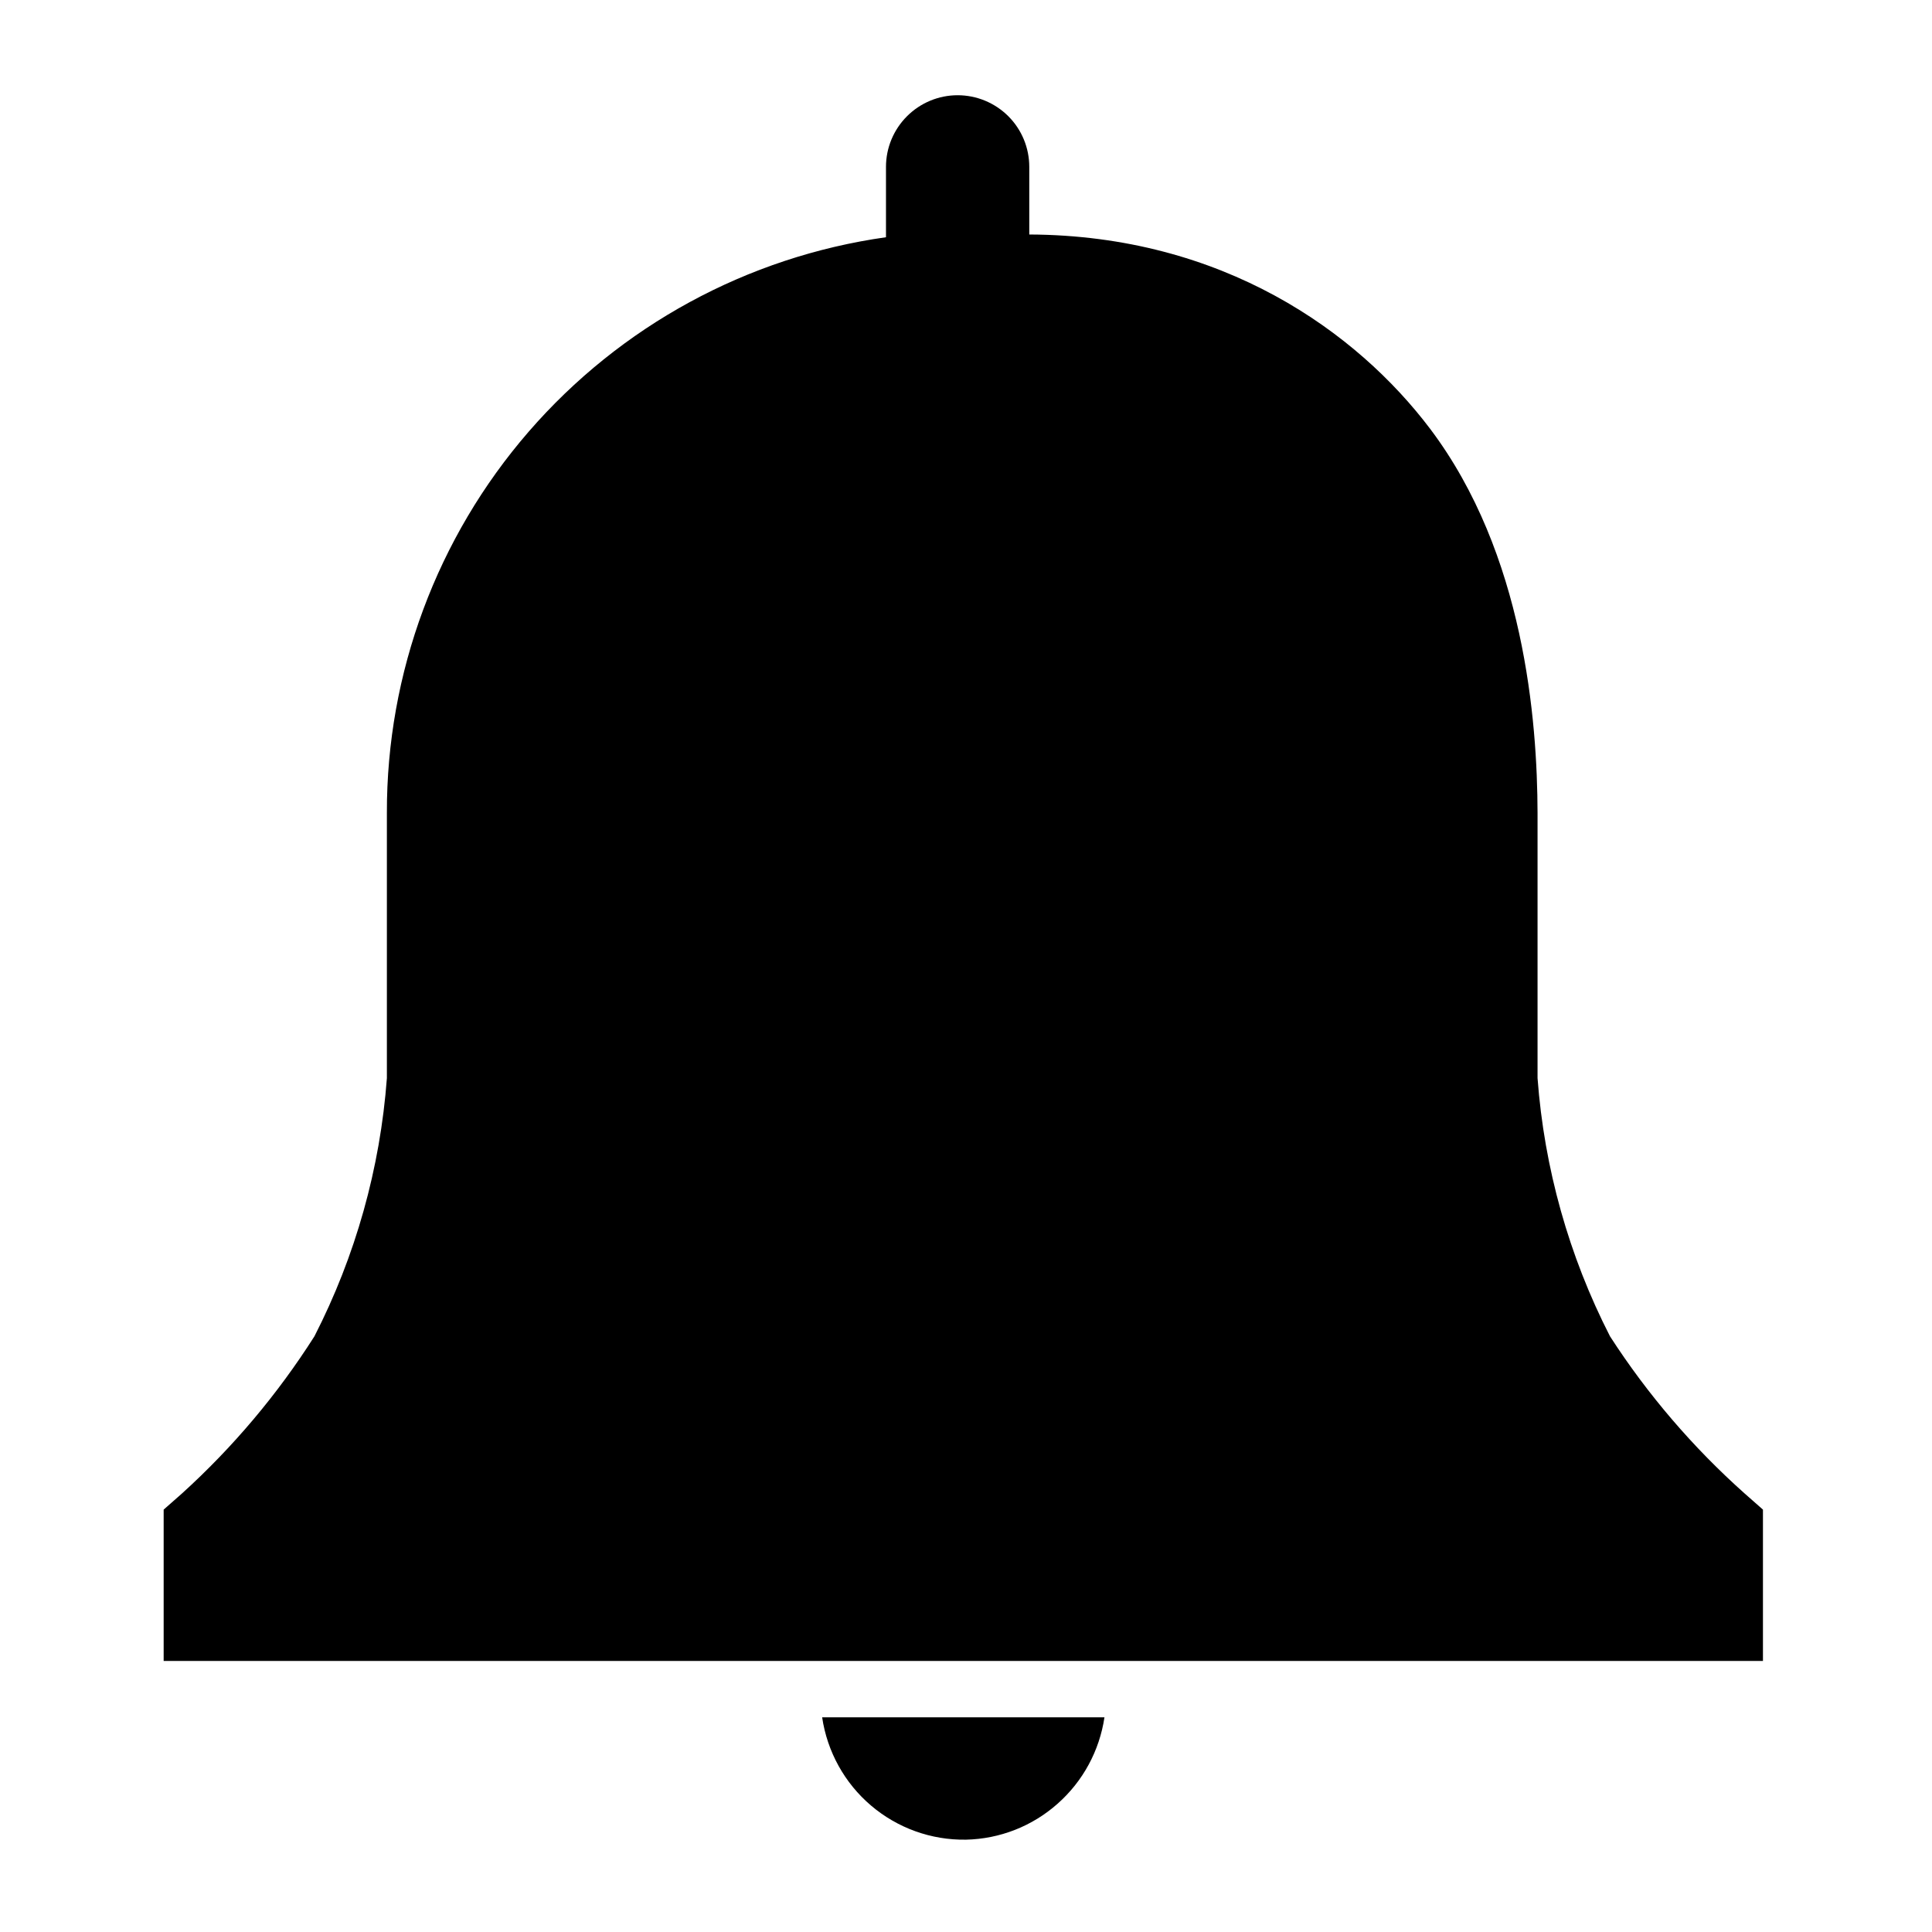 <svg width="24" height="24" viewBox="0 0 24 24" fill="none" xmlns="http://www.w3.org/2000/svg">
  <g>
    <path
      d="M12 22.853C12.42 22.844 12.823 22.686 13.137 22.407C13.452 22.129 13.658 21.749 13.72 21.333H10.213C10.276 21.76 10.492 22.15 10.82 22.429C11.149 22.709 11.568 22.86 12 22.853V22.853Z"
      fill="currentColor" />
    <path
      d="M21.673 18.553L21.9 18.753V20.633H2.033V18.753L2.26 18.553C2.893 17.979 3.447 17.322 3.906 16.6C4.417 15.602 4.723 14.511 4.806 13.393V10.1C4.802 8.36 5.428 6.677 6.567 5.363C7.707 4.048 9.283 3.19 11.006 2.947V2.073C11.006 1.837 11.1 1.611 11.267 1.444C11.434 1.277 11.66 1.183 11.896 1.183C12.132 1.183 12.359 1.277 12.526 1.444C12.693 1.611 12.786 1.837 12.786 2.073V2.913C15.192 2.923 16.858 4.126 17.765 5.326C18.937 6.879 19.097 8.953 19.1 10.1V13.393C19.183 14.511 19.489 15.602 20 16.6C20.467 17.323 21.03 17.98 21.673 18.553Z"
      fill="currentColor" />
  </g>
</svg>